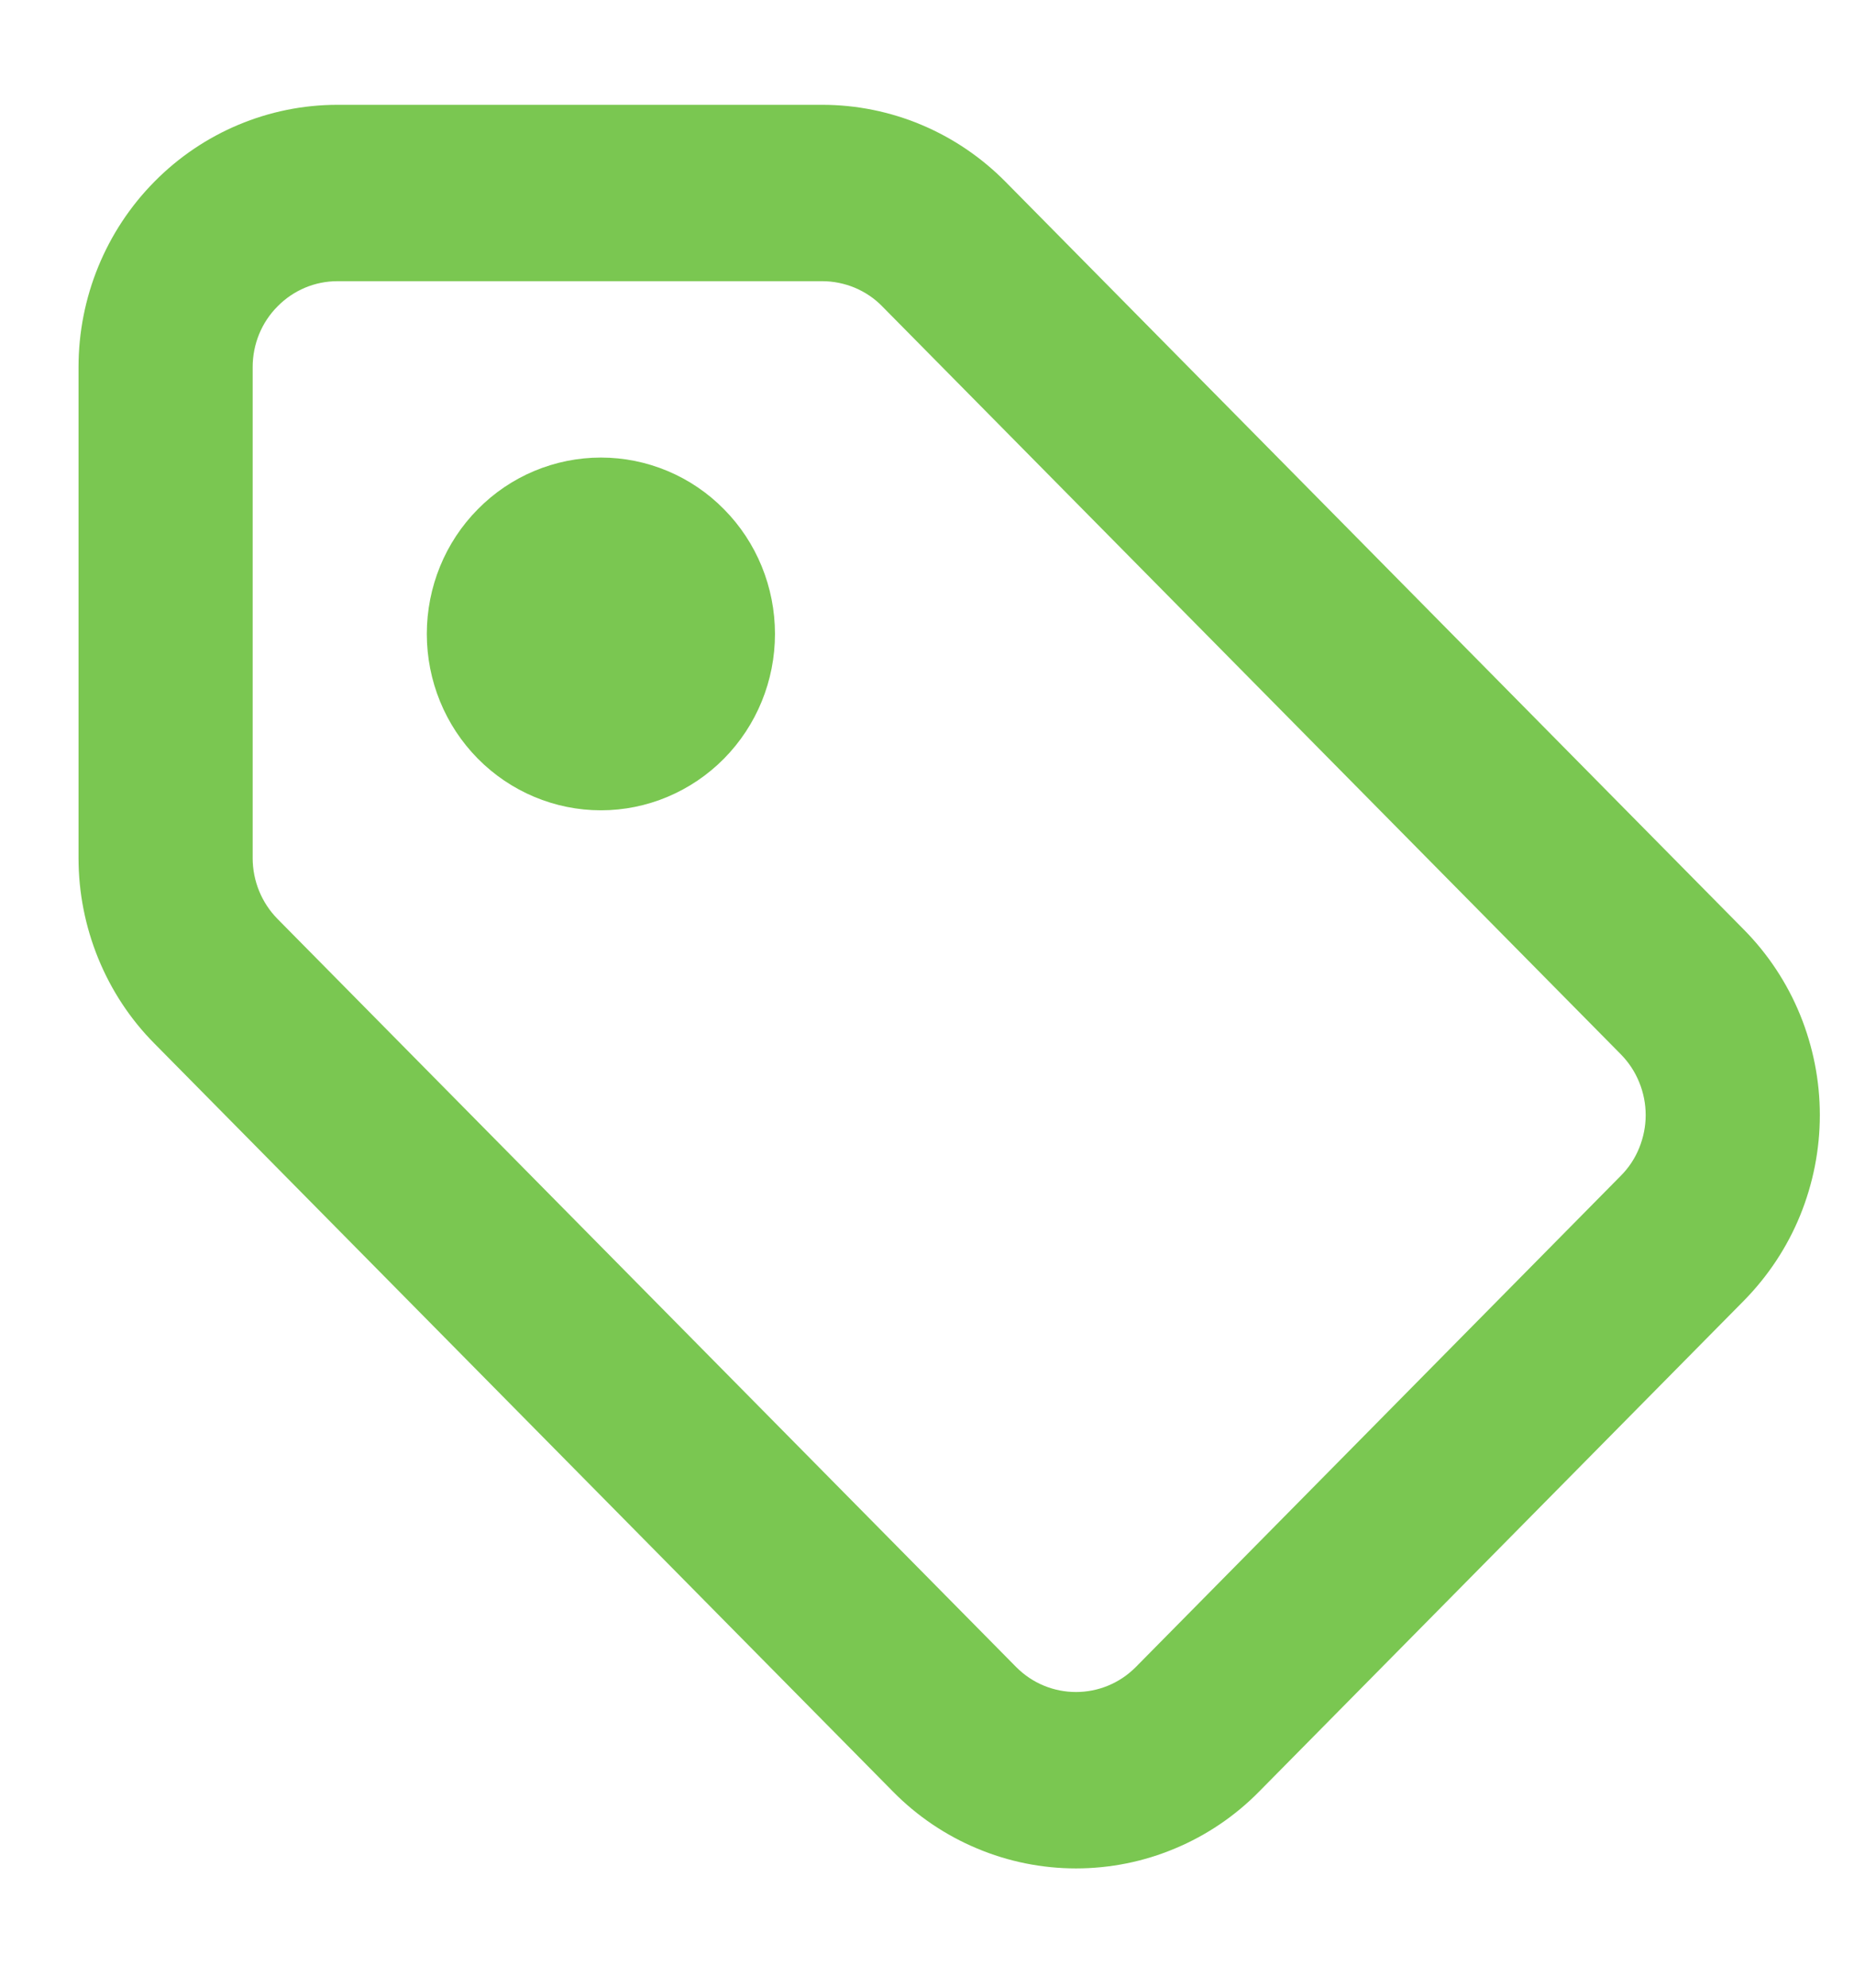 <svg width="14" height="15" viewBox="0 0 14 15" fill="none" xmlns="http://www.w3.org/2000/svg">
<path fill-rule="evenodd" clip-rule="evenodd" d="M6.209 0.791C6.728 0.791 7.225 1 7.592 1.371L13.169 7.016C13.35 7.199 13.495 7.418 13.593 7.658C13.691 7.898 13.742 8.155 13.742 8.415C13.742 8.675 13.691 8.933 13.593 9.173C13.495 9.413 13.35 9.631 13.169 9.815L9.508 13.52C9.327 13.704 9.111 13.85 8.874 13.949C8.637 14.049 8.382 14.1 8.125 14.1C7.869 14.1 7.614 14.049 7.377 13.949C7.14 13.85 6.924 13.704 6.743 13.52L1.166 7.875C0.984 7.692 0.84 7.473 0.742 7.233C0.644 6.993 0.593 6.736 0.593 6.476V2.77C0.593 2.245 0.799 1.742 1.166 1.371C1.532 1 2.03 0.791 2.548 0.791H6.209ZM6.209 2.122H2.548C2.378 2.122 2.216 2.19 2.096 2.312C1.975 2.433 1.908 2.598 1.908 2.77V6.476C1.908 6.648 1.976 6.813 2.095 6.934L7.672 12.579C7.922 12.832 8.328 12.832 8.578 12.579L12.239 8.873C12.299 8.813 12.346 8.742 12.378 8.663C12.41 8.584 12.427 8.5 12.427 8.415C12.427 8.33 12.41 8.245 12.378 8.167C12.346 8.088 12.299 8.017 12.239 7.956L6.662 2.312C6.603 2.251 6.532 2.204 6.454 2.171C6.376 2.139 6.293 2.122 6.209 2.122H6.209ZM4.538 3.453C4.886 3.453 5.221 3.593 5.467 3.843C5.714 4.092 5.852 4.431 5.852 4.784C5.852 5.137 5.714 5.475 5.467 5.725C5.221 5.974 4.886 6.115 4.538 6.115C4.189 6.115 3.854 5.974 3.608 5.725C3.361 5.475 3.223 5.137 3.223 4.784C3.223 4.431 3.361 4.092 3.608 3.843C3.854 3.593 4.189 3.453 4.538 3.453Z" fill="#7AC751"/>
</svg>
